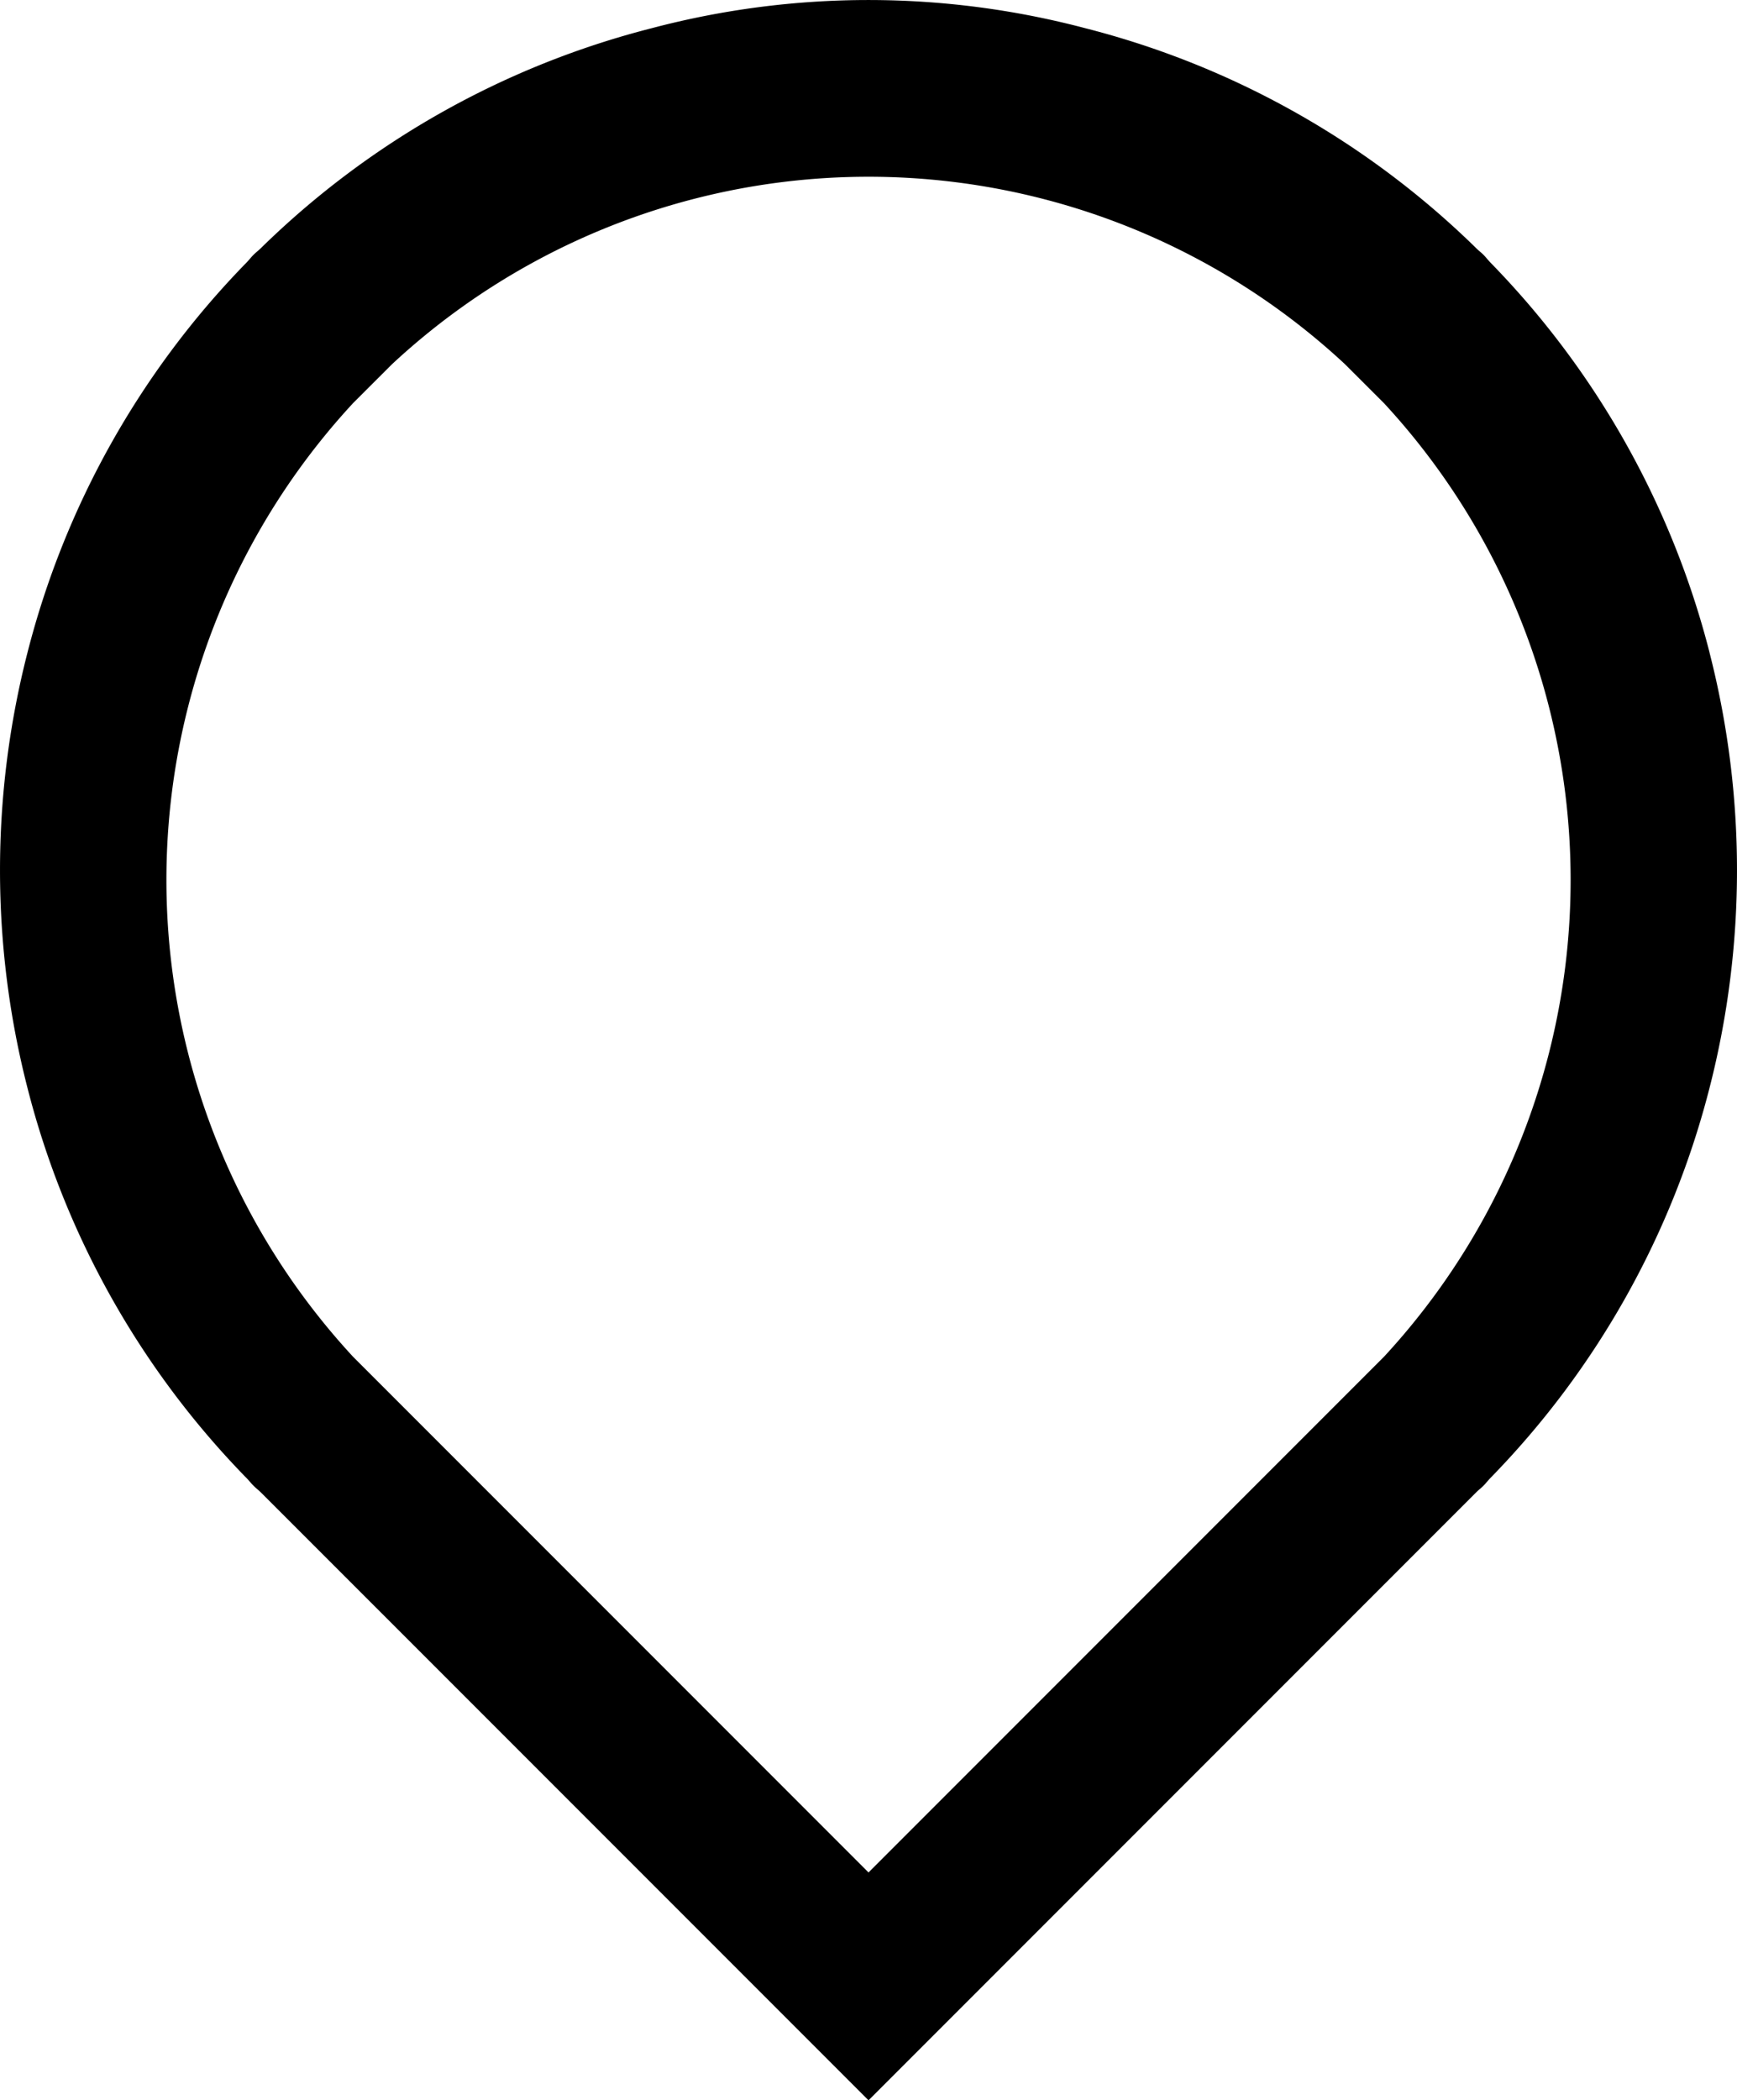 <svg width="39.227" height="47.409" viewBox="0 0 39.227 47.409" class="svgIcon" aria-hidden="true" preserveAspectRatio="xMidYMid meet">
    <title>
        marker.empty.icon_1
    </title>
    <path d="M38.609 14.737a19.502 19.502 0 0 0-4.955-8.815c-.052-.055-.097-.114-.15-.168-.056-.056-.118-.102-.173-.158a19.487 19.487 0 0 0-8.825-4.96 19.155 19.155 0 0 0-9.786 0 19.483 19.483 0 0 0-8.823 4.96c-.057.056-.118.102-.174.158-.054.054-.098.113-.151.168a19.487 19.487 0 0 0-4.953 8.815 19.765 19.765 0 0 0 0 9.814 19.484 19.484 0 0 0 4.953 8.817c.053.054.097.113.152.166.055.057.116.103.173.159l13.717 13.716L33.33 33.693c.055-.056.117-.102.173-.159.053-.053.098-.112.15-.167a19.5 19.5 0 0 0 4.955-8.816 19.765 19.765 0 0 0 0-9.814M19.614 42.266l-11.64-11.64a15.848 15.848 0 0 1 0-21.527l.877-.876a15.798 15.798 0 0 1 21.524-.001l.88.879a15.847 15.847 0 0 1-.002 21.526z"/>
</svg>
